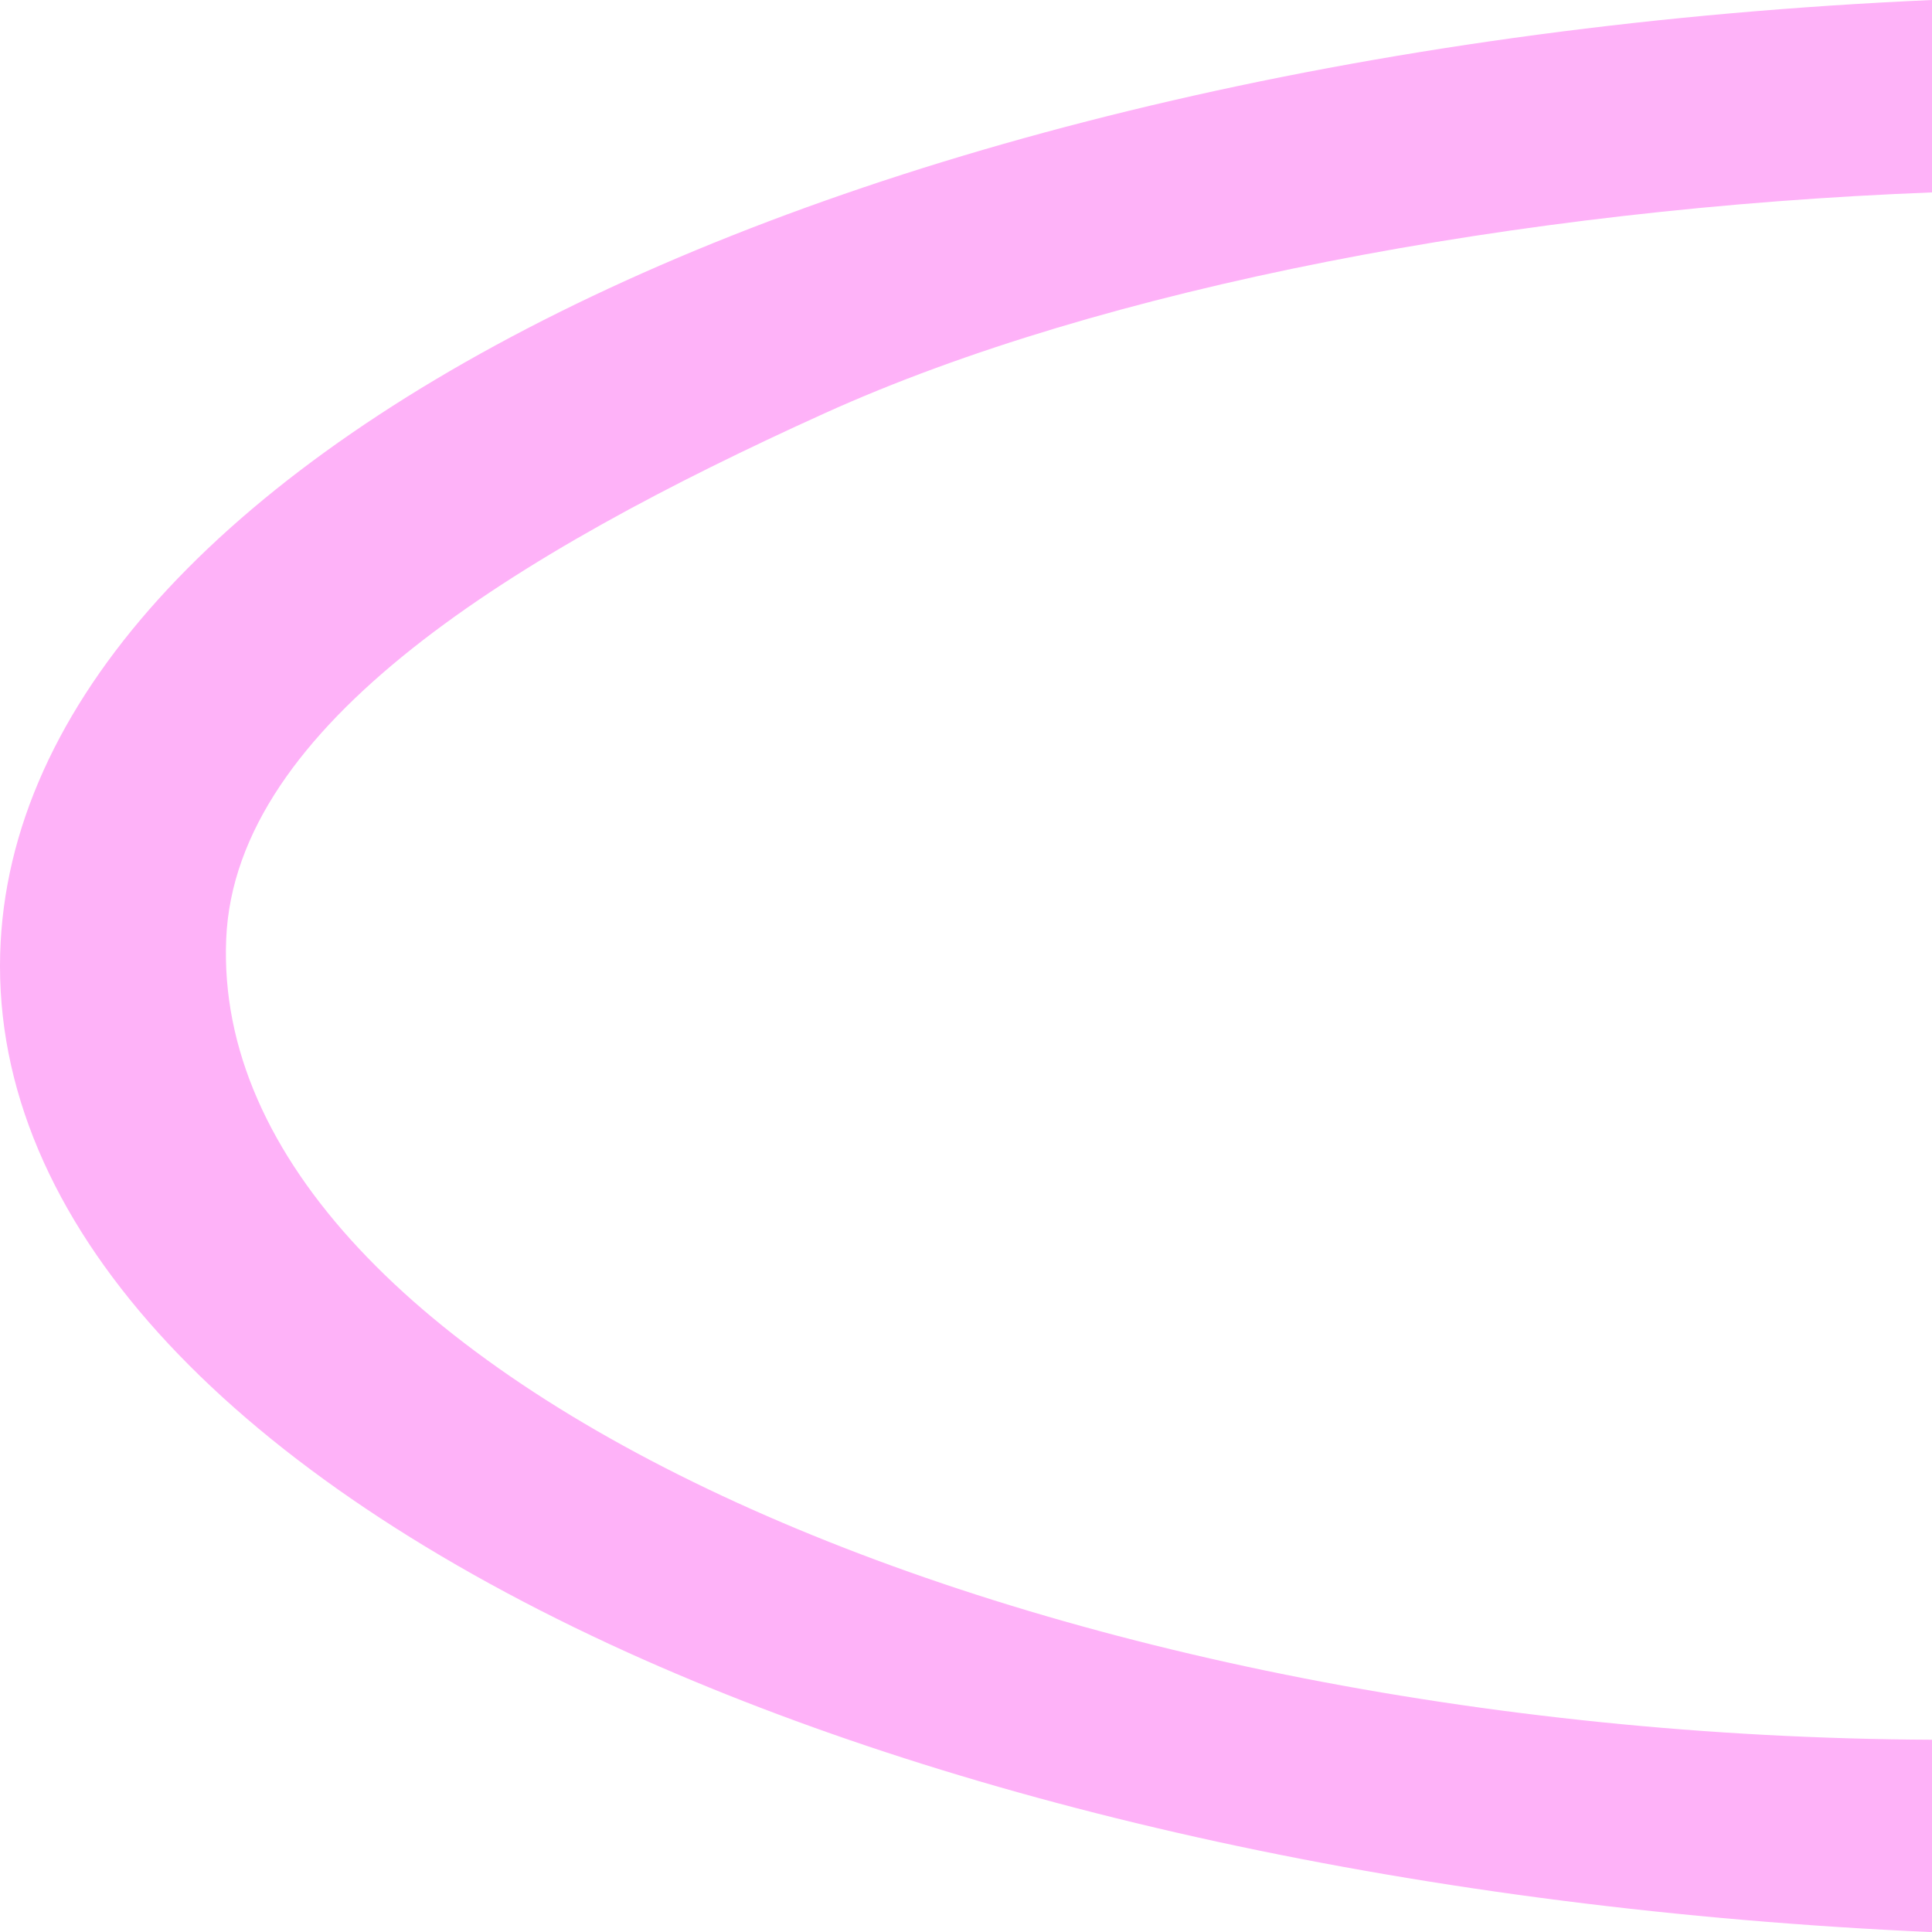 <?xml version="1.0" encoding="UTF-8"?>
<svg id="Calque_2" data-name="Calque 2" xmlns="http://www.w3.org/2000/svg" viewBox="0 0 283.46 283.46">
  <defs>
    <style>
      .cls-1 {
        fill: #feb2f8;
        stroke-width: 0px;
      }
    </style>
  </defs>
  <g id="Calque_1-2" data-name="Calque 1">
    <path class="cls-1" d="M121.02,60.62c-45.52,20.61-86.49,45.66-87.83,77.11-2.75,64.46,119.01,116.93,250.27,117.52v28.23c-74.46-3.31-141.29-18.37-191.36-41.03C35.21,216.66,0,181.07,0,141.74,0,67.84,124.33,7.07,283.46,0v28.23c-60.78,2.35-121.7,13.95-162.44,32.39Z"/>
  </g>
</svg>